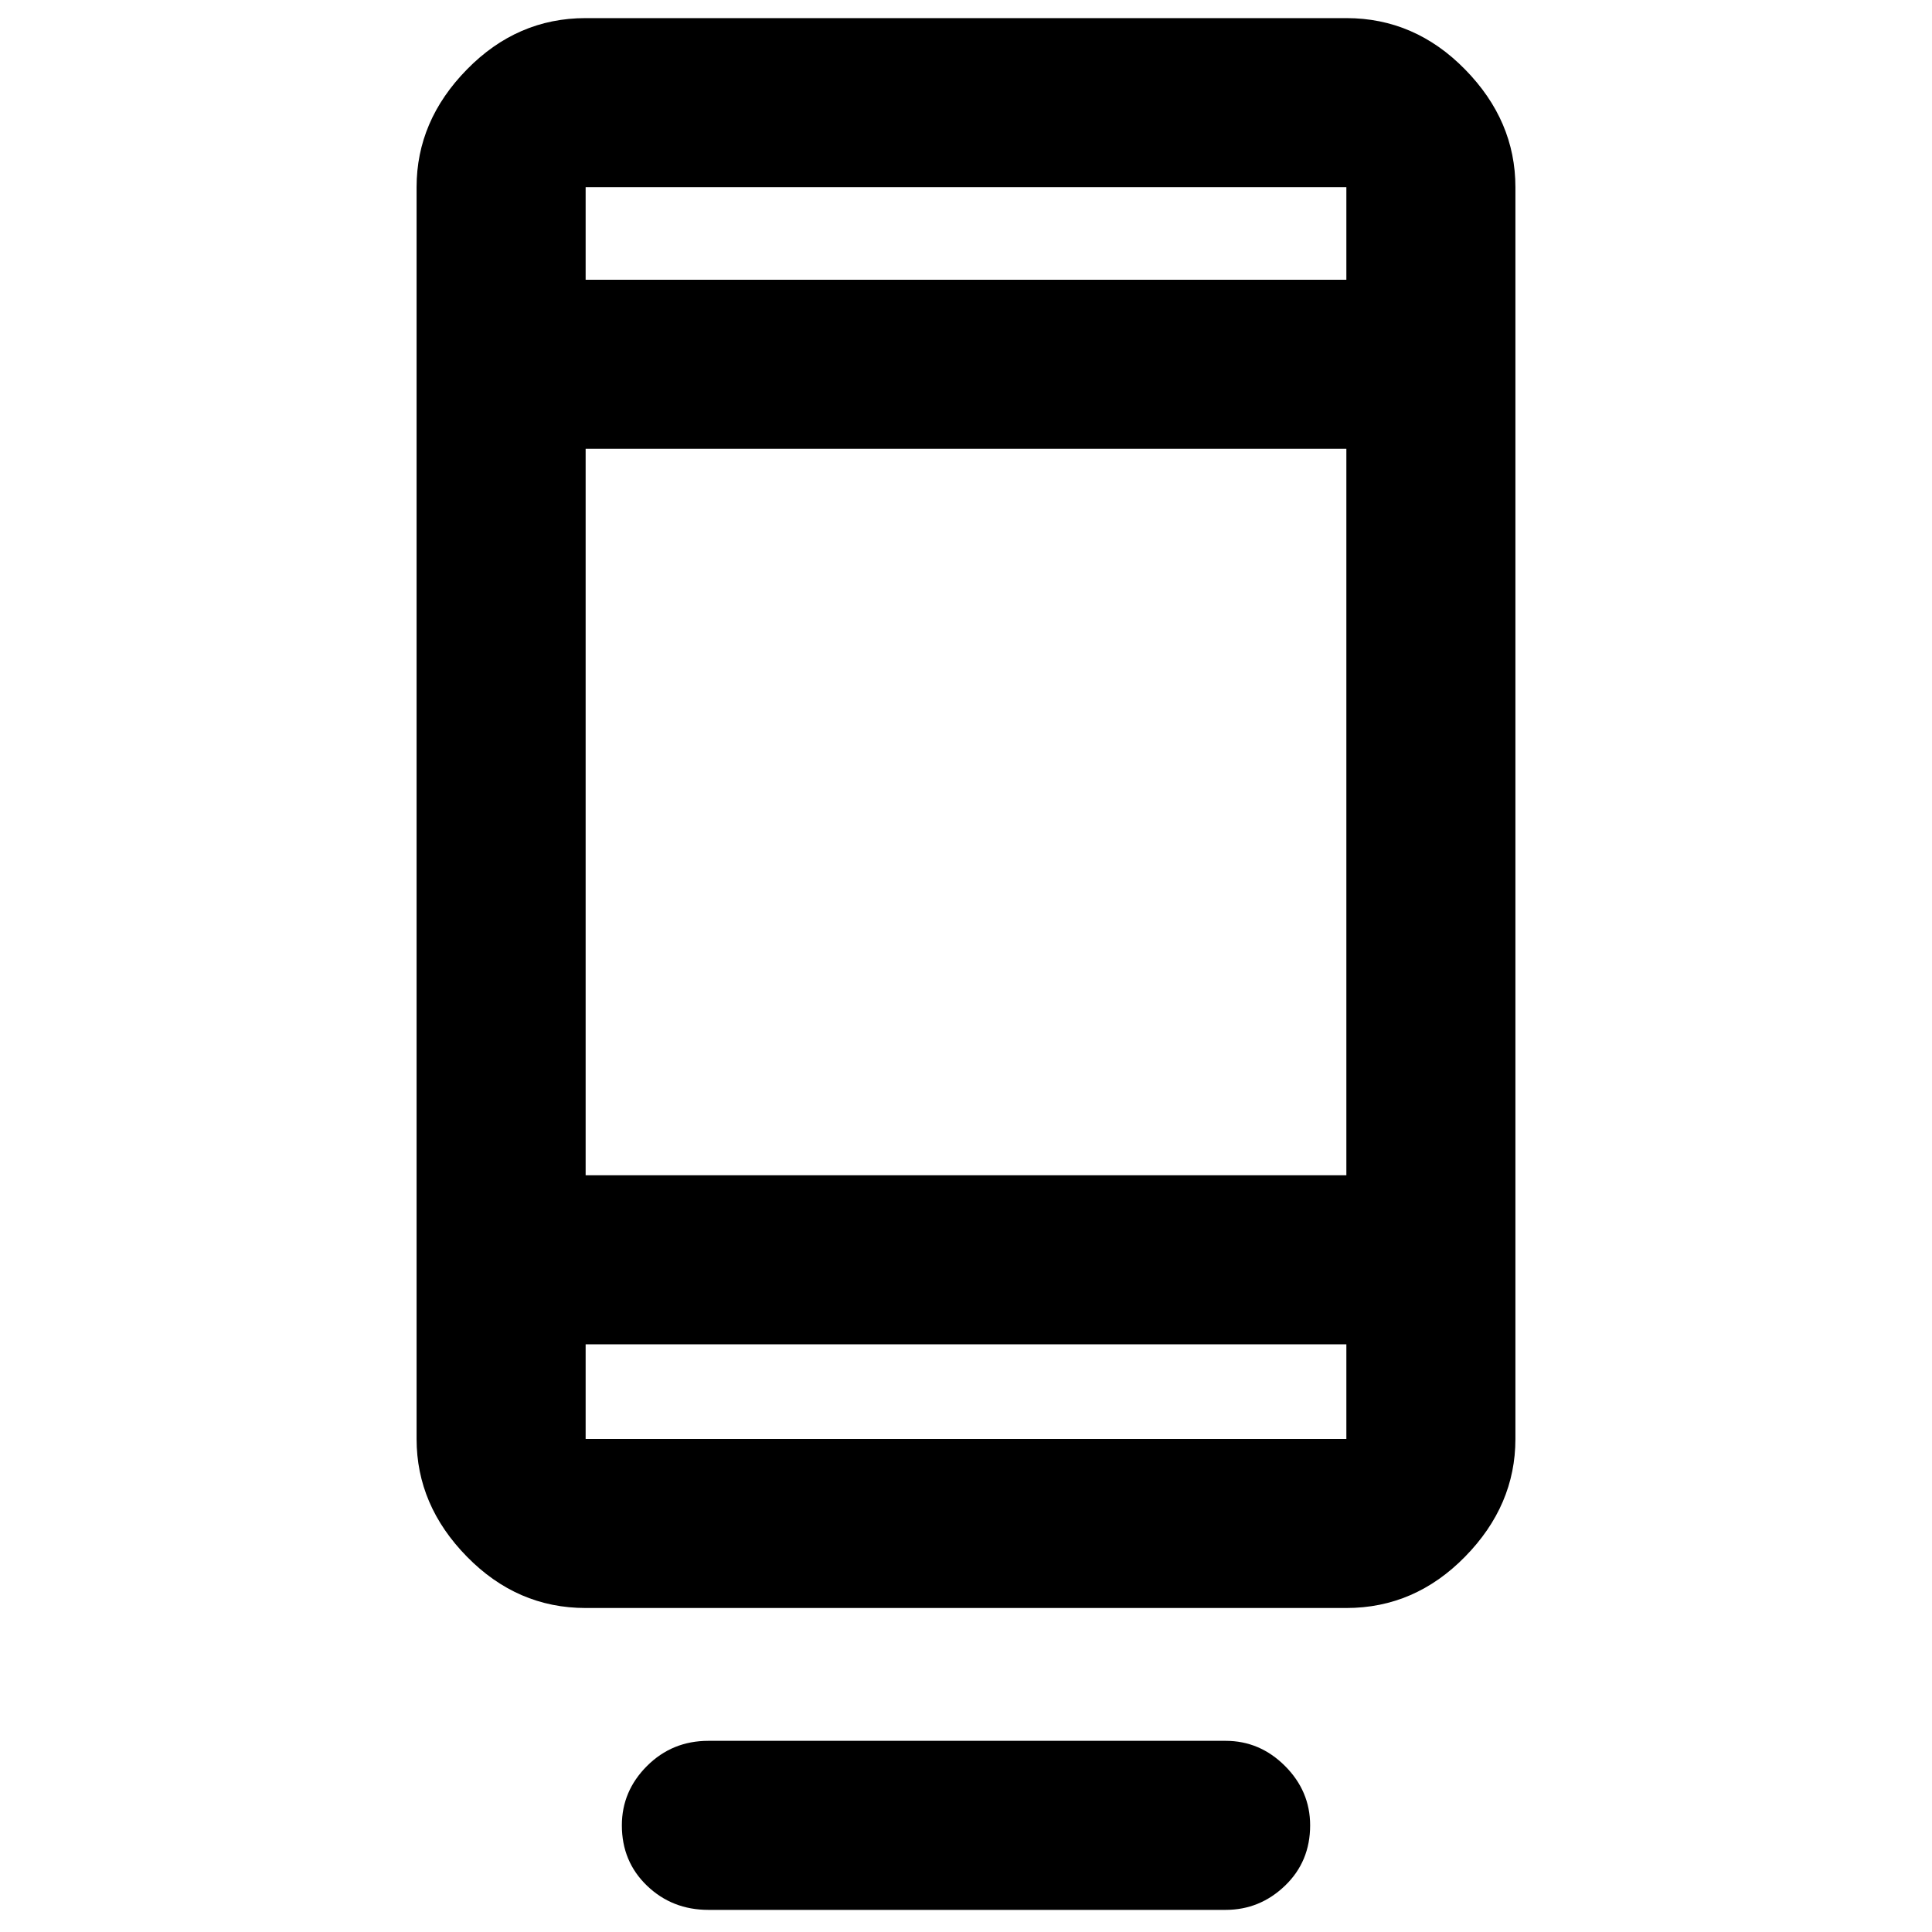 <svg xmlns="http://www.w3.org/2000/svg" height="40" width="40"><path d="M14.667 39.542Q13.917 39.542 13.396 39.042Q12.875 38.542 12.875 37.792Q12.875 37.083 13.396 36.562Q13.917 36.042 14.667 36.042H25.375Q26.083 36.042 26.604 36.562Q27.125 37.083 27.125 37.792Q27.125 38.542 26.604 39.042Q26.083 39.542 25.375 39.542ZM12.125 33.292Q10.708 33.292 9.667 32.229Q8.625 31.167 8.625 29.792V3.875Q8.625 2.5 9.667 1.438Q10.708 0.375 12.125 0.375H27.875Q29.292 0.375 30.333 1.438Q31.375 2.5 31.375 3.875V29.792Q31.375 31.167 30.333 32.229Q29.292 33.292 27.875 33.292ZM12.125 27.833V29.792Q12.125 29.792 12.125 29.792Q12.125 29.792 12.125 29.792H27.875Q27.875 29.792 27.875 29.792Q27.875 29.792 27.875 29.792V27.833ZM12.125 27.833V29.792Q12.125 29.792 12.125 29.792Q12.125 29.792 12.125 29.792Q12.125 29.792 12.125 29.792Q12.125 29.792 12.125 29.792V27.833ZM12.125 24.333H27.875V9.292H12.125ZM12.125 5.792H27.875V3.875Q27.875 3.875 27.875 3.875Q27.875 3.875 27.875 3.875H12.125Q12.125 3.875 12.125 3.875Q12.125 3.875 12.125 3.875ZM12.125 5.792V3.875Q12.125 3.875 12.125 3.875Q12.125 3.875 12.125 3.875Q12.125 3.875 12.125 3.875Q12.125 3.875 12.125 3.875Z"/></svg>